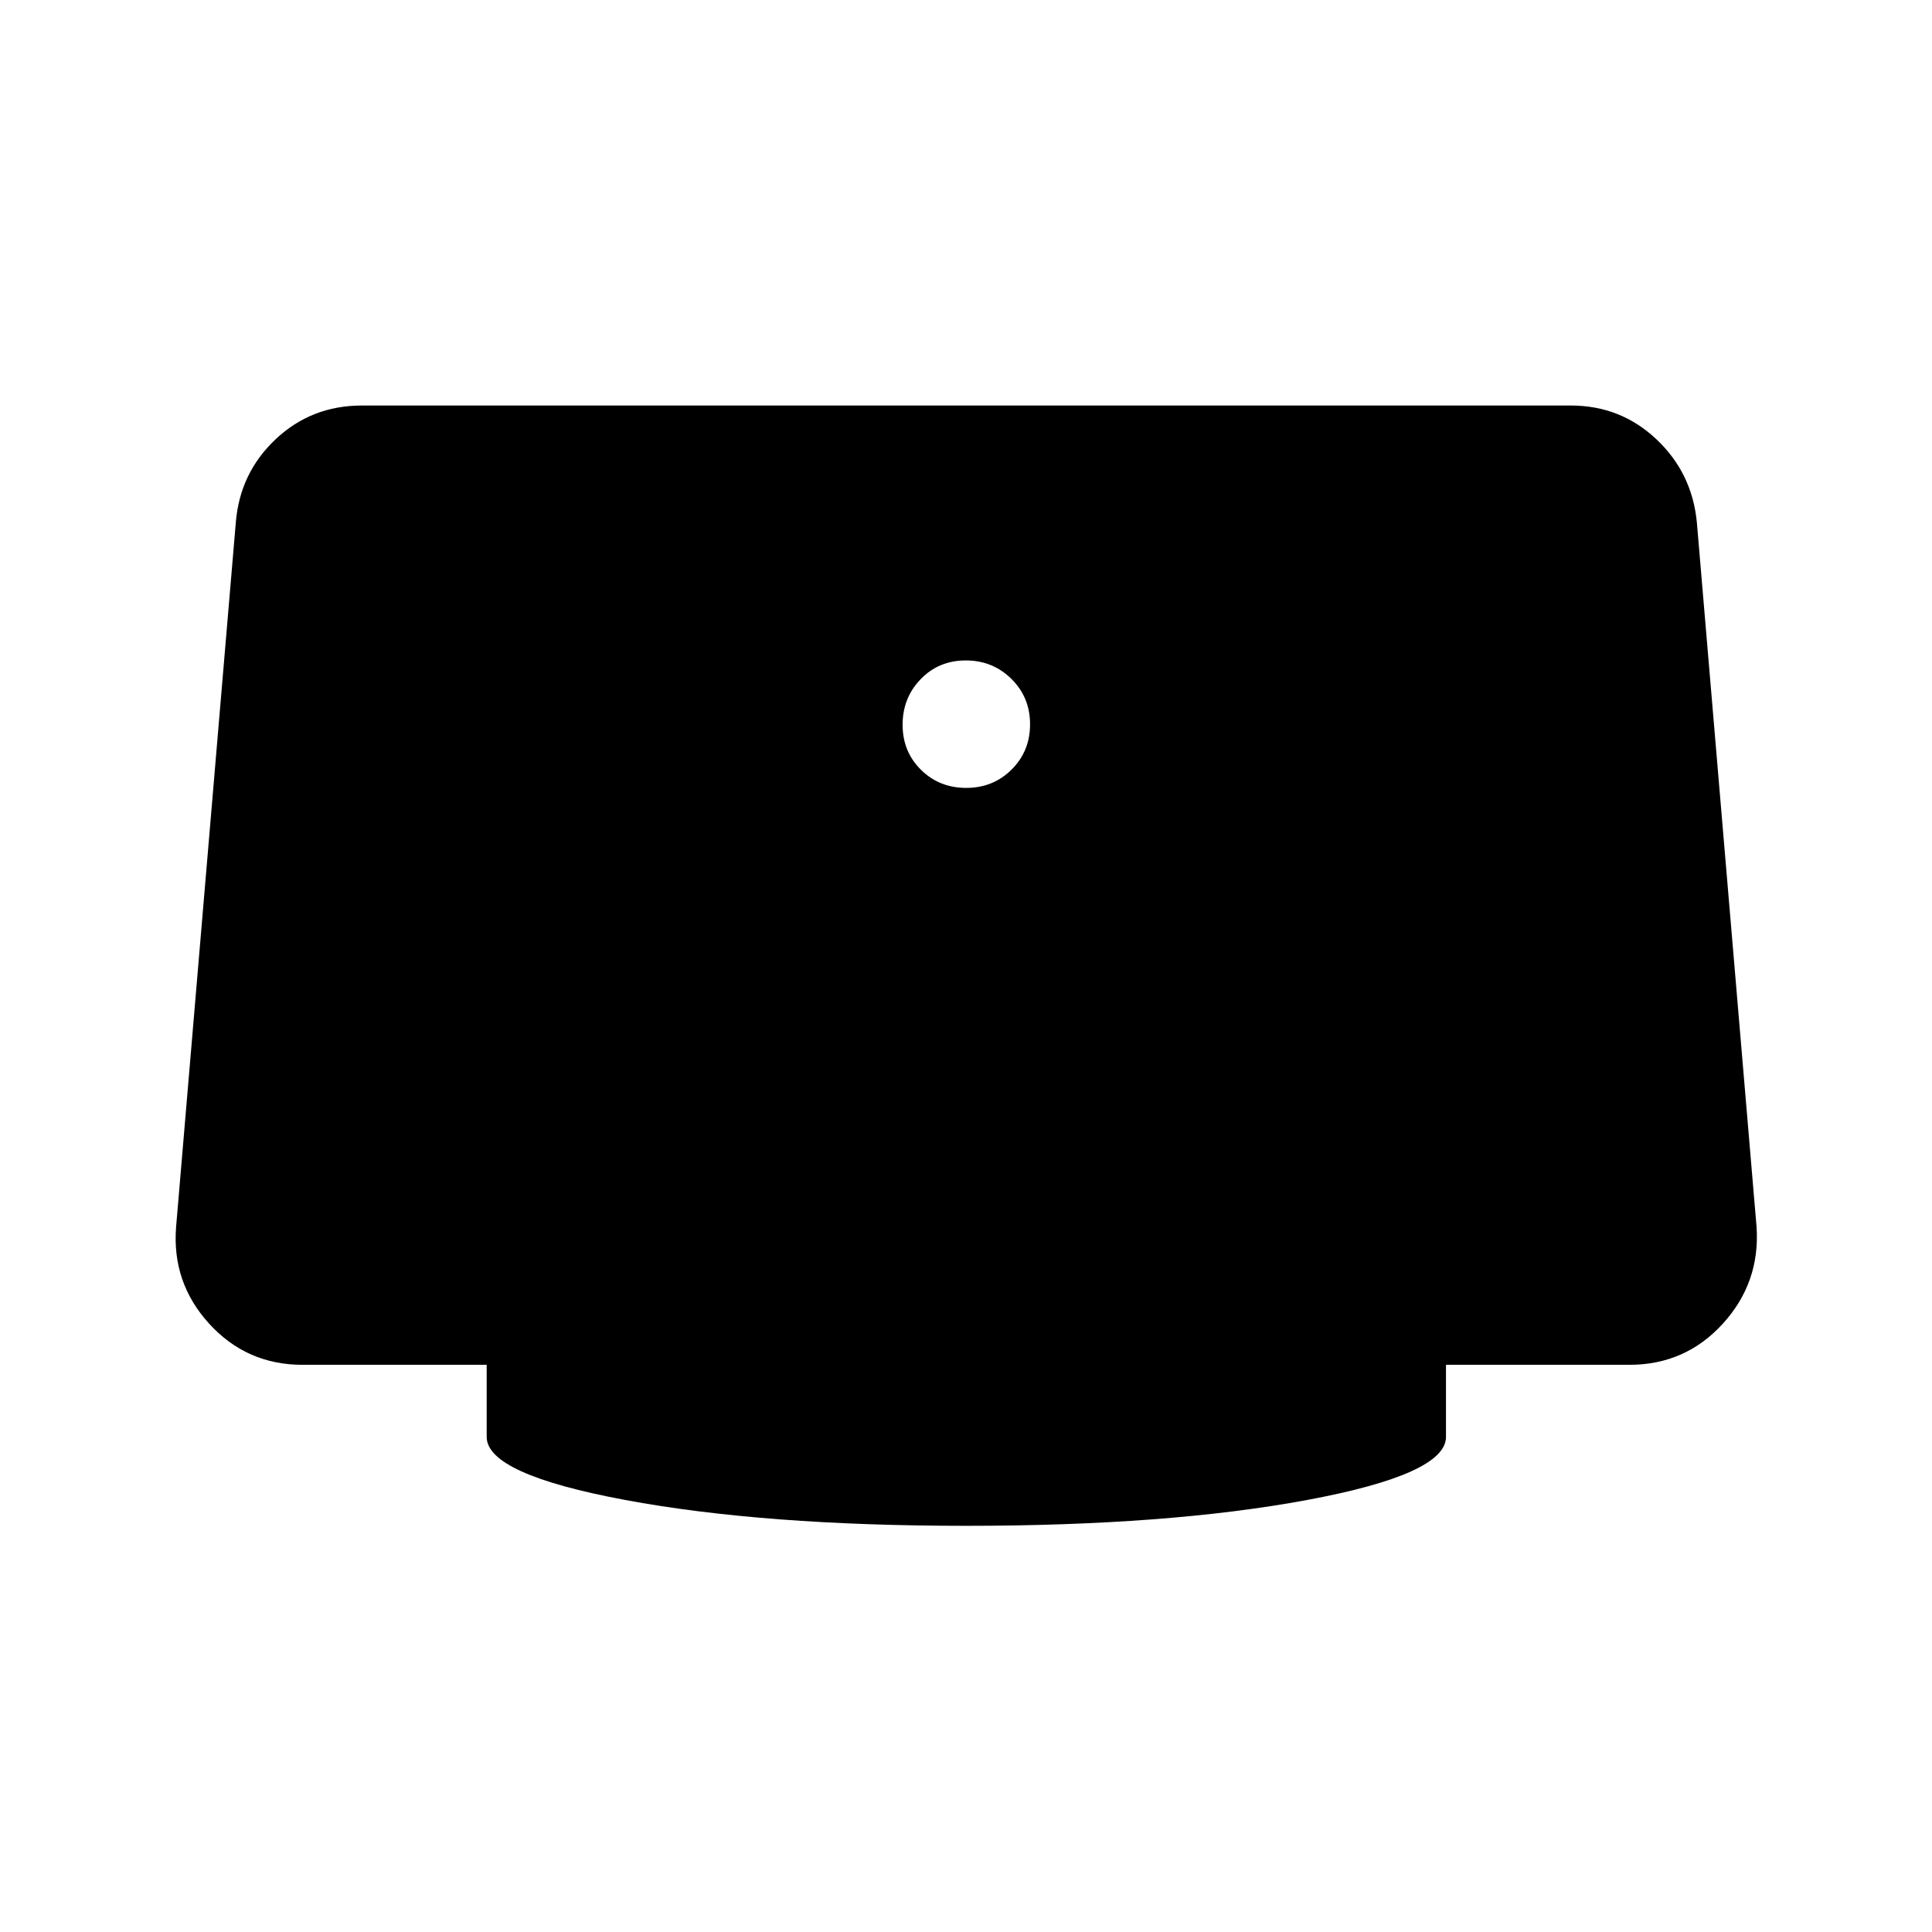 <svg xmlns="http://www.w3.org/2000/svg" height="40" viewBox="0 -960 960 960" width="40"><path d="M480.12-568.5q13.38 0 22.55-9.12 9.16-9.11 9.16-22.5 0-13.38-9.28-22.55-9.28-9.16-22.67-9.16-13.38 0-22.38 9.28-9 9.28-9 22.67 0 13.38 9.12 22.38 9.11 9 22.5 9ZM480-201.83q-100.5 0-169.33-12.84-68.84-12.83-68.84-31.33v-35.83h-91.5q-27.76 0-46.38-20.42T87.5-350.33l29.67-350q2-24.67 19.79-41.42 17.78-16.75 42.87-16.75H780.5q24.76 0 42.54 16.75 17.79 16.75 20.13 41.42l29.66 350q1.84 27.66-16.78 48.08-18.62 20.42-46.38 20.42H718.5V-246q0 18.5-69 31.33-69 12.84-169.5 12.84Z"/></svg>